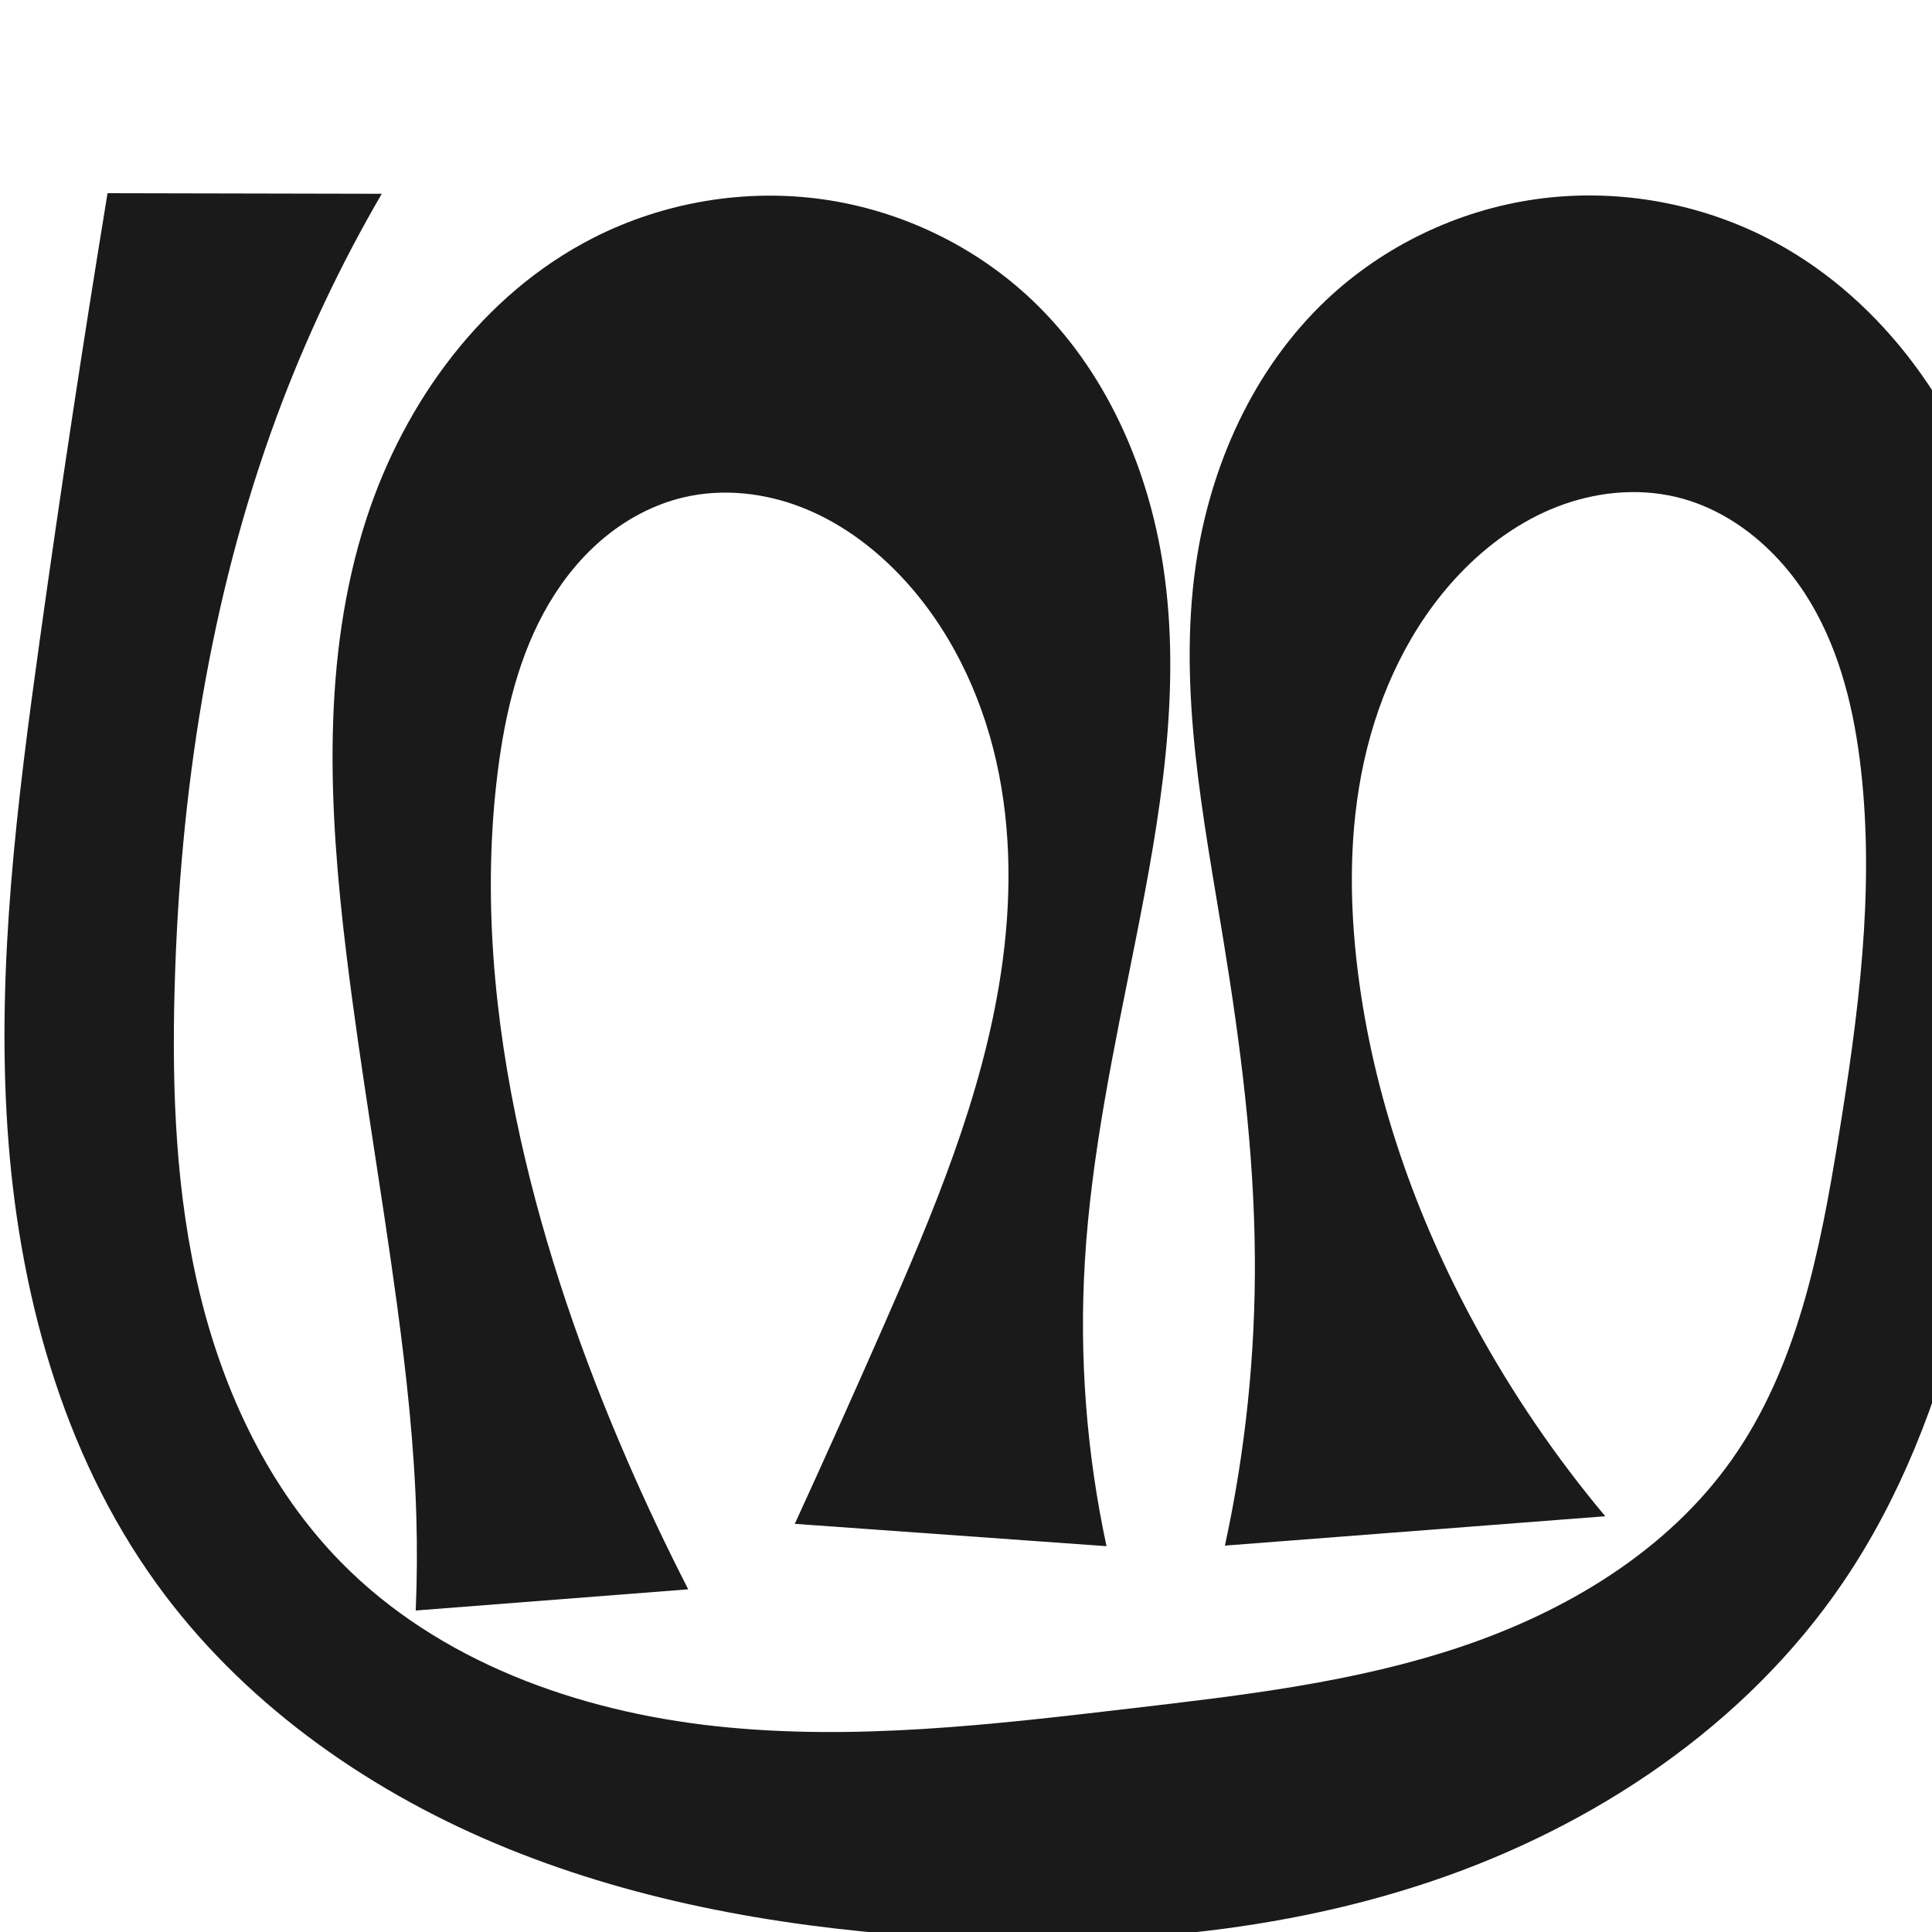 <?xml version="1.0" encoding="UTF-8" standalone="no"?>
<svg
   xmlns:dc="http://purl.org/dc/elements/1.1/"
   xmlns:cc="http://creativecommons.org/ns#"
   xmlns:rdf="http://www.w3.org/1999/02/22-rdf-syntax-ns#"
   xmlns:svg="http://www.w3.org/2000/svg"
   xmlns="http://www.w3.org/2000/svg"
   xmlns:sodipodi="http://sodipodi.sourceforge.net/DTD/sodipodi-0.dtd"
   xmlns:inkscape="http://www.inkscape.org/namespaces/inkscape"
   xml:space="preserve"
   width="1000"
   height="1000"
   version="1.1"
   style="clip-rule:evenodd;fill-rule:evenodd;image-rendering:optimizeQuality;shape-rendering:geometricPrecision;text-rendering:geometricPrecision"
   viewBox="0 0 1000 1000"
   id="svg10"
   sodipodi:docname="റ്റ്ര.svg"
   inkscape:version="1.0.1 (3bc2e813f5, 2020-09-07)"><sodipodi:namedview
   pagecolor="#ffffff"
   bordercolor="#666666"
   borderopacity="1"
   objecttolerance="10"
   gridtolerance="10"
   guidetolerance="10"
   inkscape:pageopacity="0"
   inkscape:pageshadow="2"
   inkscape:window-width="1920"
   inkscape:window-height="1015"
   id="namedview12"
   showgrid="false"
   inkscape:zoom="0.79682018"
   inkscape:cx="697.2625"
   inkscape:cy="545.91674"
   inkscape:window-x="1920"
   inkscape:window-y="0"
   inkscape:window-maximized="1"
   inkscape:current-layer="svg10"
   showguides="true"
   inkscape:guide-bbox="true"
   inkscape:document-rotation="0"
   inkscape:snap-object-midpoints="false"
   inkscape:snap-page="false"><sodipodi:guide
     position="0,1000"
     orientation="0,1"
     id="guide16"
     inkscape:label=""
     inkscape:locked="true"
     inkscape:color="rgb(0,0,255)" /><sodipodi:guide
     position="1763.312,2036.169"
     orientation="1000,0"
     id="guide18" /><sodipodi:guide
     position="0,200"
     orientation="0,1"
     id="guide20"
     inkscape:label="base"
     inkscape:locked="true"
     inkscape:color="rgb(0,0,255)" /><inkscape:grid
     type="xygrid"
     id="grid24"
     originx="-473.376"
     originy="-489.692" /><sodipodi:guide
     position="0,0"
     orientation="0,1"
     id="guide34"
     inkscape:label="bottom"
     inkscape:locked="true"
     inkscape:color="rgb(0,0,255)" /><sodipodi:guide
     position="225.051,1693.319"
     orientation="0,1"
     id="guide44"
     inkscape:label=""
     inkscape:locked="false"
     inkscape:color="rgb(0,0,255)" /><sodipodi:guide
     position="0,900"
     orientation="0,1"
     id="guide46"
     inkscape:label=""
     inkscape:locked="true"
     inkscape:color="rgb(0,0,255)" /><sodipodi:guide
     position="1060.718,308.547"
     orientation="-1,0"
     id="guide841"
     inkscape:label="width"
     inkscape:locked="false"
     inkscape:color="rgb(0,0,255)" /><sodipodi:guide
     position="0,1000"
     orientation="0,1000"
     id="guide860" /><sodipodi:guide
     position="1000,1000"
     orientation="1000,0"
     id="guide862" /><sodipodi:guide
     position="1000,0"
     orientation="0,-1000"
     id="guide864" /><sodipodi:guide
     position="0,0"
     orientation="-1000,0"
     id="guide866" /></sodipodi:namedview>
 <defs
   id="defs4"><inkscape:path-effect
   effect="spiro"
   id="path-effect870"
   is_visible="true"
   lpeversion="1" /><inkscape:path-effect
   effect="spiro"
   id="path-effect858"
   is_visible="true"
   lpeversion="1" /><inkscape:path-effect
   effect="spiro"
   id="path-effect854"
   is_visible="true"
   lpeversion="1" />
  <style
   type="text/css"
   id="style2">
   <![CDATA[
    .fil0 {fill:#EF7F1A;fill-rule:nonzero}
   ]]>
  </style>
 <inkscape:path-effect
   effect="spiro"
   id="path-effect1214"
   is_visible="true"
   lpeversion="1" /><inkscape:path-effect
   effect="spiro"
   id="path-effect1195"
   is_visible="true"
   lpeversion="1" /><inkscape:path-effect
   effect="spiro"
   id="path-effect992"
   is_visible="true"
   lpeversion="1" /><inkscape:path-effect
   effect="spiro"
   id="path-effect287"
   is_visible="true"
   lpeversion="1" /><inkscape:path-effect
   effect="spiro"
   id="path-effect1032"
   is_visible="true"
   lpeversion="1" /><inkscape:path-effect
   effect="spiro"
   id="path-effect1218"
   is_visible="true"
   lpeversion="1" /><inkscape:path-effect
   effect="spiro"
   id="path-effect309"
   is_visible="true"
   lpeversion="1" /><inkscape:path-effect
   effect="spiro"
   id="path-effect1525"
   is_visible="true"
   lpeversion="1" /></defs>
 
<path
   style="display:inline;fill:#1a1a1a;stroke:none;stroke-width:2.541px;stroke-linecap:butt;stroke-linejoin:miter;stroke-opacity:1"
   d="m 215.186,833.598 c 0.676,-16.111 0.783,-32.245 0.319,-48.363 -1.067,-37.132 -5.156,-74.114 -10.141,-110.925 -8.172,-60.346 -18.763,-120.358 -26.111,-180.81 -9.126,-75.085 -12.985,-152.889 10.35,-224.838 19.735,-60.849 60.441,-116.477 117.441,-145.513 36.373,-18.528 78.477,-25.666 118.898,-19.971 40.421,5.695 78.964,24.226 108.523,52.379 37.693,35.9 59.829,86.155 67.617,137.622 9.749,64.421 -1.68,130 -14.381,193.904 -10.909,54.885 -22.815,109.82 -26.175,165.677 -2.97,49.383 0.81,99.169 11.204,147.537 L 411.391,788.735 c 15.504,-33.849 30.744,-67.818 45.72,-101.904 26.004,-59.185 51.443,-119.525 61.017,-183.459 5.428,-36.248 5.615,-73.544 -2.452,-109.297 -8.067,-35.753 -24.644,-69.943 -49.959,-96.448 -14.335,-15.008 -31.51,-27.533 -50.851,-35.061 -19.341,-7.527 -40.91,-9.886 -61.108,-5.114 -14.789,3.494 -28.596,10.725 -40.368,20.335 -11.772,9.61 -21.54,21.56 -29.264,34.647 -15.448,26.174 -22.618,56.441 -26.44,86.593 -8.046,63.481 -2.081,128.182 11.791,190.649 12.681,57.105 31.913,112.639 55.221,166.291 9.797,22.552 20.318,44.789 31.541,66.666 z"
   id="path933-8"
   sodipodi:nodetypes="caaaaaaaaaccaaaaaaacc"
   inkscape:original-d="m 215.1861,833.59795 c 0,0 1.00086,-32.25608 0.31944,-48.36304 -1.56937,-37.09616 -5.79571,-74.05123 -10.1407,-110.92546 -7.12614,-60.47678 -23.14569,-119.92357 -26.11066,-180.80996 -3.64911,-74.9354 -16.25648,-154.68875 10.35011,-224.83776 22.10477,-58.27986 59.44399,-122.67699 117.44125,-145.51295 71.2488,-28.05364 165.45034,-12.56993 227.42094,32.40832 41.36512,30.02279 57.88351,86.97301 67.61709,137.6223 12.21035,63.53735 -6.92597,129.55135 -14.38149,193.90416 -6.43854,55.57474 -23.91401,109.81228 -26.17481,165.67728 -1.99433,49.28031 -19.42523,145.21982 11.20443,147.53712 L 411.39054,788.73502 c 40.1808,-25.21245 32.20829,-67.21219 45.72027,-101.90378 23.38968,-60.05227 58.70875,-119.05352 61.01711,-183.45867 2.53492,-70.72657 -4.8028,-153.38002 -52.41108,-205.74532 -26.67212,-29.3372 -74.26004,-52.45987 -111.95819,-40.17484 -54.22478,17.6707 -81.01272,86.56739 -96.07215,141.57461 -16.81271,61.41139 -0.30831,128.1384 11.79117,190.64943 11.09902,57.34226 33.48809,112.07798 55.22095,166.29058 9.14749,22.8184 8.28857,26.95695 31.54119,66.666 z"
   inkscape:path-effect="#path-effect1525" /><path
   style="clip-rule:evenodd;display:inline;fill:#1a1a1a;fill-rule:evenodd;stroke:none;stroke-width:2.541px;stroke-linecap:butt;stroke-linejoin:miter;stroke-opacity:1;image-rendering:optimizeQuality;shape-rendering:geometricPrecision;text-rendering:geometricPrecision"
   d="M 55.663,100 C 42.996,177.247 31.261,254.647 20.459,332.177 8.866,415.387 -1.674,499.375 3.818,583.208 c 5.492,83.834 28.012,168.342 77.185,236.462 43.653,60.473 106.63,105.47 175.345,134.467 68.715,28.997 143.124,42.65 217.52,47.912 89.549,6.334 180.979,0.542 266.104,-27.968 85.126,-28.51 163.797,-81.014 214.169,-155.323 29.566,-43.616 48.808,-93.593 61.453,-144.746 14.629,-59.176 20.678,-120.095 26.111,-180.81 6.733,-75.242 12.355,-152.788 -10.35,-224.838 -19.242,-61.058 -60.302,-116.642 -117.441,-145.513 -36.408,-18.396 -78.475,-25.453 -118.867,-19.76 -40.392,5.693 -78.919,24.138 -108.554,52.168 -37.843,35.793 -60.276,86.054 -67.617,137.622 -9.174,64.438 3.904,129.666 14.381,193.904 8.837,54.18 15.863,108.82 16.259,163.714 0.362,50.201 -4.846,100.441 -15.498,149.5 l 196.858,-15.196 c -25.504,-30.444 -47.992,-63.414 -67.028,-98.27 -31.072,-56.895 -52.961,-119.135 -61.017,-183.459 -4.546,-36.295 -4.654,-73.432 3.222,-109.152 7.875,-35.721 24.029,-70.042 49.19,-96.593 14.277,-15.066 31.476,-27.583 50.83,-35.084 19.354,-7.501 40.918,-9.821 61.129,-5.091 29.64,6.936 54.424,28.615 69.977,54.783 15.553,26.168 22.712,56.539 26.095,86.791 7.099,63.482 -1.529,127.601 -11.791,190.649 -9.468,58.173 -21.18,118.176 -55.221,166.291 -33.385,47.188 -85.582,78.421 -140.388,96.794 -54.806,18.372 -112.729,25.045 -170.141,31.766 -71.482,8.368 -143.674,16.986 -215.226,9.244 C 298.953,885.73 227.007,860.014 176.57,808.675 139.453,770.894 115.964,721.235 103.473,669.767 90.982,618.299 88.95,564.839 90.37,511.895 c 2.702,-100.72 17.904,-201.733 52.829,-296.243 14.755,-39.928 32.98,-78.572 54.404,-115.355 z"
   id="path933-8-3"
   sodipodi:nodetypes="caaaaaaaaaaaacsaaaaaaaasaacc"
   inkscape:original-d="m 55.662739,100 c 0,0 -34.150307,153.90735 -35.203723,232.17724 -2.203618,163.73117 -35.908525,355.16876 60.544154,487.49273 85.04422,116.67265 248.57587,177.32349 392.86541,182.37873 171.24832,5.9997 356.89206,-64.38345 480.27287,-183.29164 37.74205,-36.37389 47.34745,-94.26225 61.45275,-144.74557 16.3868,-58.64892 23.1457,-119.92357 26.1107,-180.80996 3.6491,-74.9354 16.2564,-154.68875 -10.3502,-224.83776 C 1009.25,210.08391 971.9108,145.68678 913.9135,122.85082 842.6647,94.797177 748.46316,110.28089 686.49256,155.25914 c -41.36512,30.02279 -57.88351,86.97301 -67.61709,137.6223 -12.21035,63.53735 8.78154,129.33429 14.38149,193.90416 4.73831,54.63481 16.37716,108.87453 16.25899,163.71429 C 649.408,700.60021 664.64738,797.6827 634.01772,800 l 196.85831,-15.19646 c -10.75796,0.83046 -49.43054,-62.73812 -67.0278,-98.27026 -28.60164,-57.75204 -58.70875,-119.05352 -61.01711,-183.45867 -2.53492,-70.72657 4.8028,-153.38002 52.41108,-205.74532 26.67212,-29.3372 74.26004,-52.45987 111.95819,-40.17484 54.22478,17.6707 81.01272,86.56739 96.07211,141.57461 16.8127,61.41139 0.3083,128.1384 -11.79113,190.64943 C 940.38235,646.72075 936.049,712.91171 896.26042,755.66907 819.94188,837.68203 697.14442,872.49121 585.73128,884.22822 447.80159,898.75866 275.58485,919.08726 176.56964,808.67459 111.78185,736.4292 95.83745,614.76495 90.37002,511.89546 85.04639,411.7314 112.73533,311.22031 143.19885,215.65278 156.1105,175.14747 200.50943,95.334172 197.60276,100.29796 Z"
   inkscape:path-effect="#path-effect870" /></svg>
